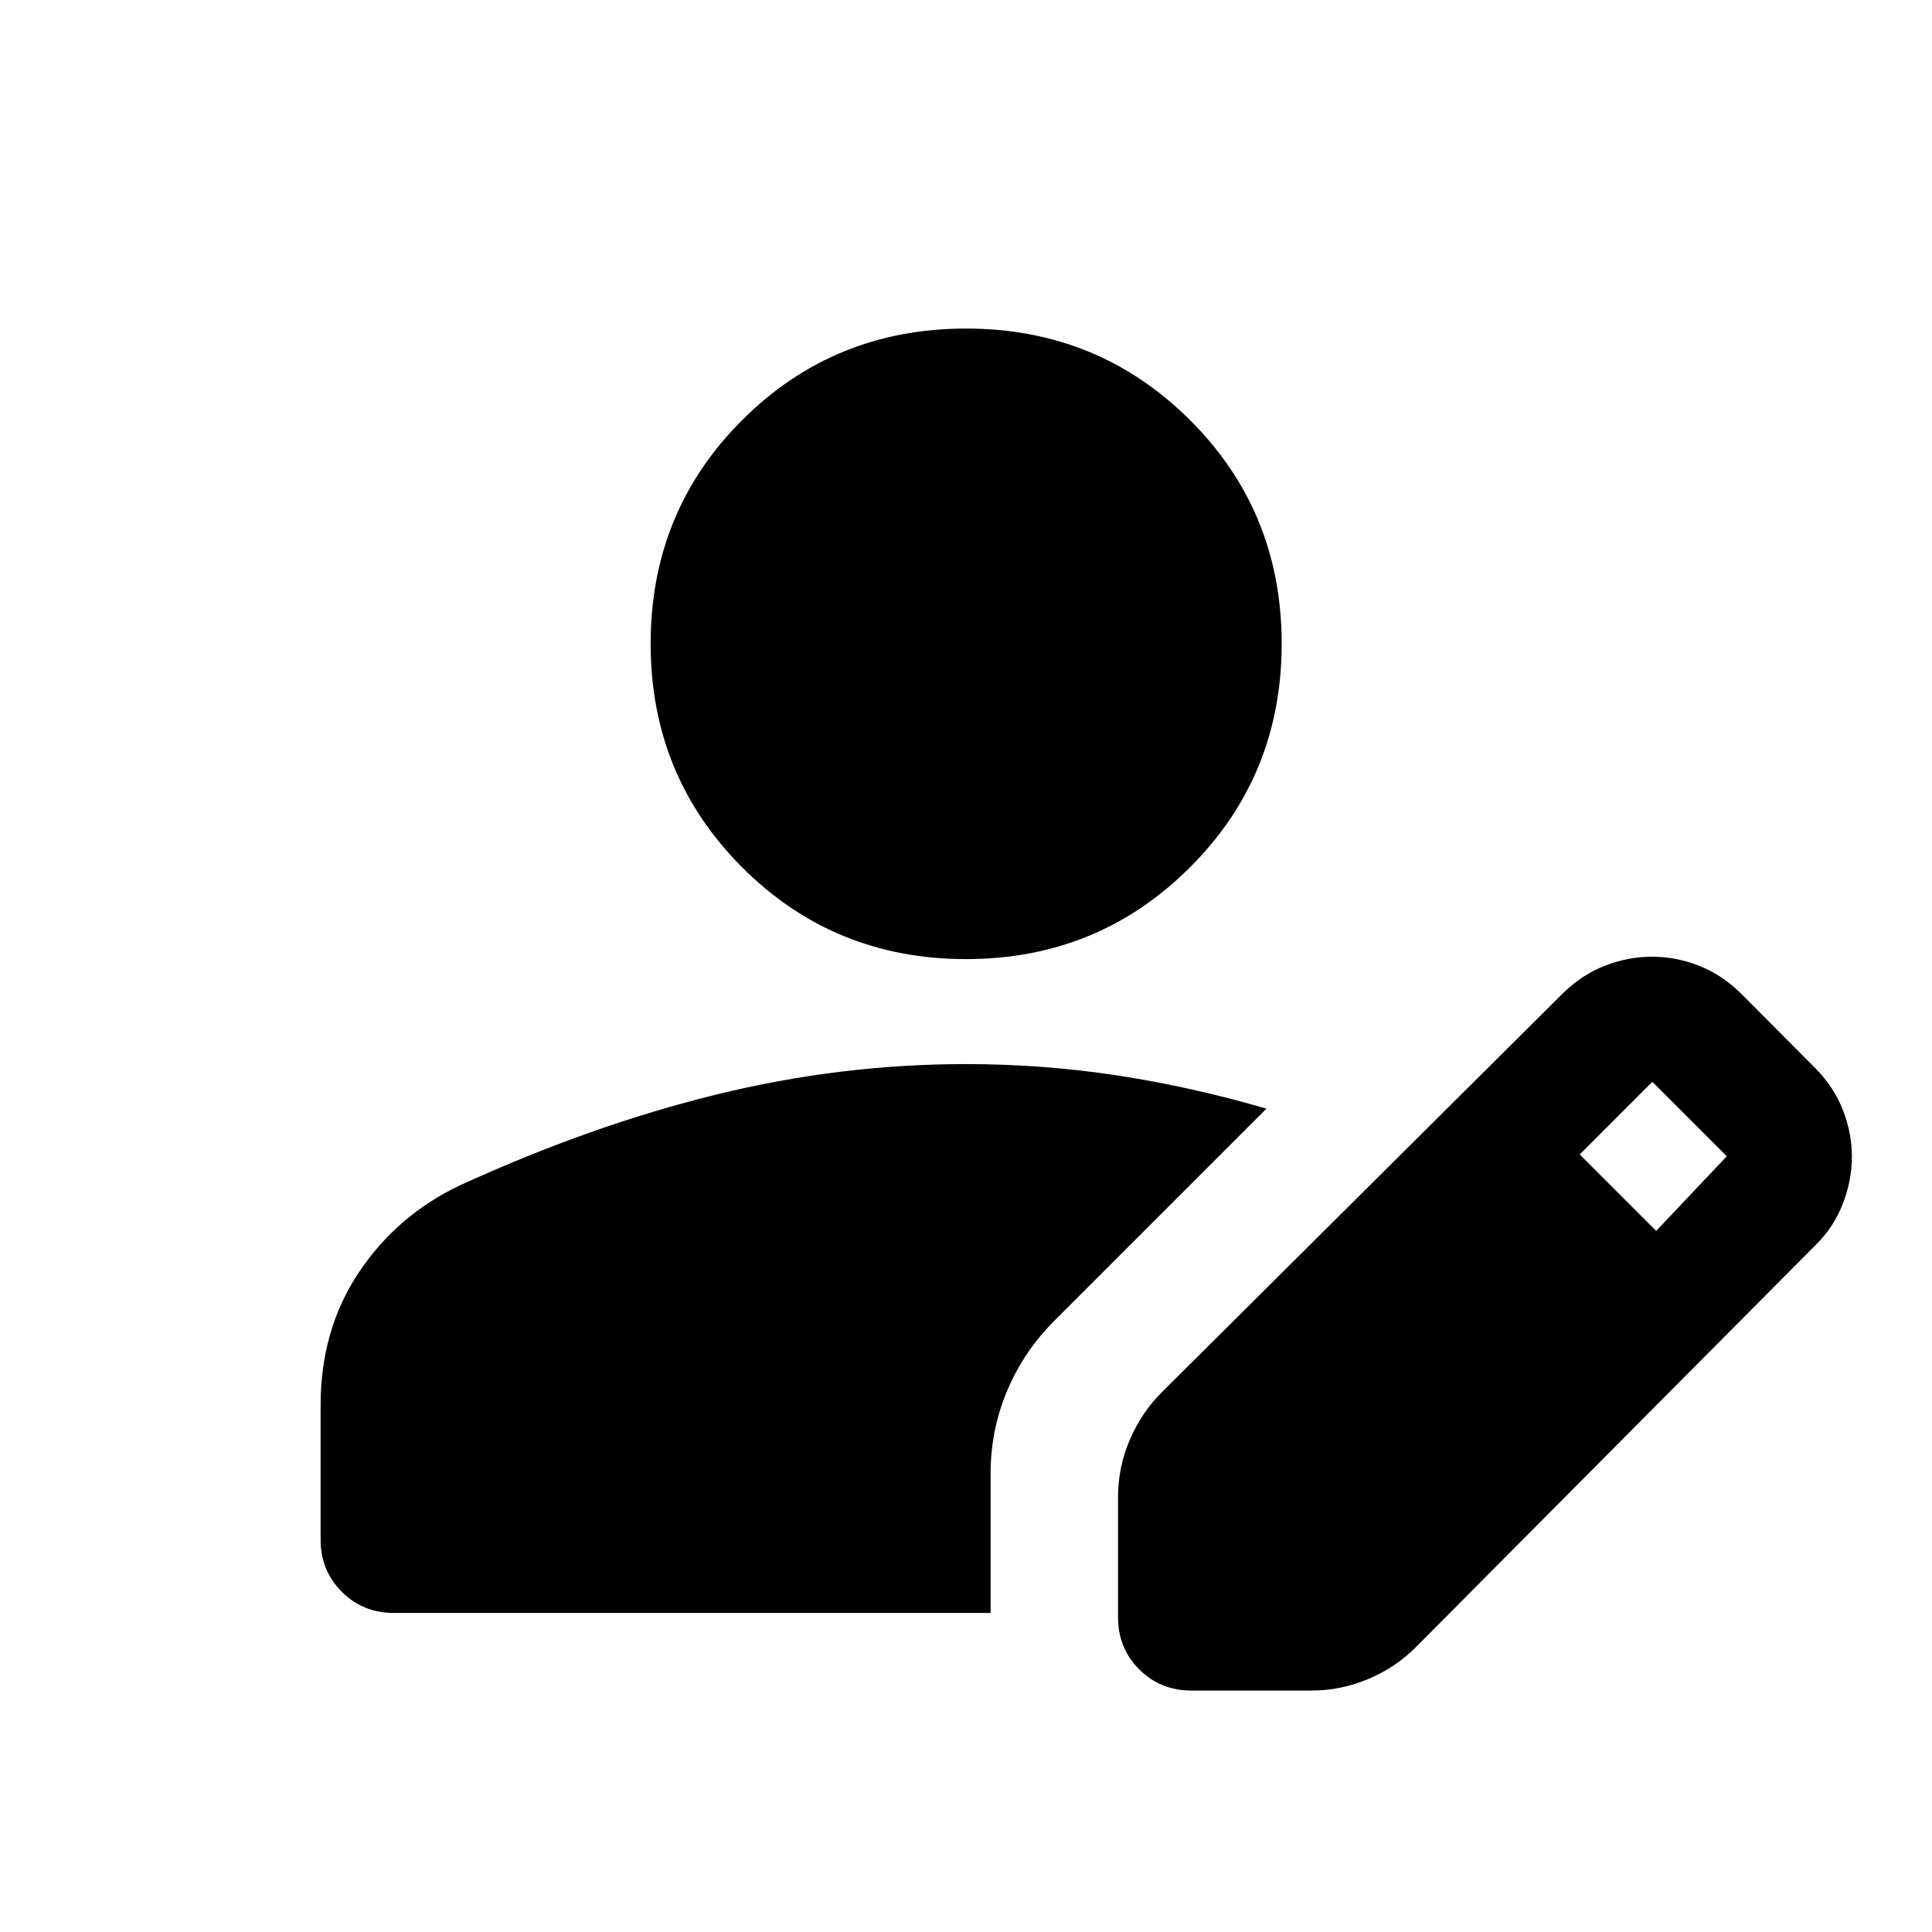 <svg xmlns="http://www.w3.org/2000/svg" height="40" viewBox="0 -960 960 960" width="40"><path d="M555.551-156.348v-59.797q0-14.834 5.832-28.411 5.832-13.576 15.805-23.538L777-466.833q9.391-9.058 20.768-13.417 11.376-4.359 23.032-4.359 12.309 0 23.766 4.609 11.456 4.609 20.847 14l37 37.167q8.99 9.267 13.383 20.59 4.393 11.323 4.393 22.953 0 11.87-4.575 23.622-4.574 11.752-13.867 20.748L703.674-141.681q-10.099 10.21-23.751 15.96-13.652 5.75-28.198 5.75h-59.798q-15.333 0-25.854-10.522-10.522-10.521-10.522-25.855ZM159.304-194.92v-66.703q0-37.768 19.04-66.192 19.04-28.424 50.168-43.174 65.097-29.786 126.977-45.029 61.881-15.242 124.365-15.242 38.257 0 75.159 5.619 36.901 5.62 74.27 16.526L524.616-304.449q-15.598 15.341-23.998 35.108-8.4 19.768-8.4 41.537v69.261H195.681q-15.333 0-25.855-10.522t-10.522-25.855Zm663.645-153.449 35.087-37.087-37-37-36.087 36.087 38 38ZM480-483.428q-65.623 0-111.159-45.536-45.537-45.536-45.537-111.159 0-65.783 45.537-111.2Q414.377-796.739 480-796.739t111.239 45.416q45.616 45.417 45.616 111.2 0 65.623-45.616 111.159T480-483.428Z"/></svg>